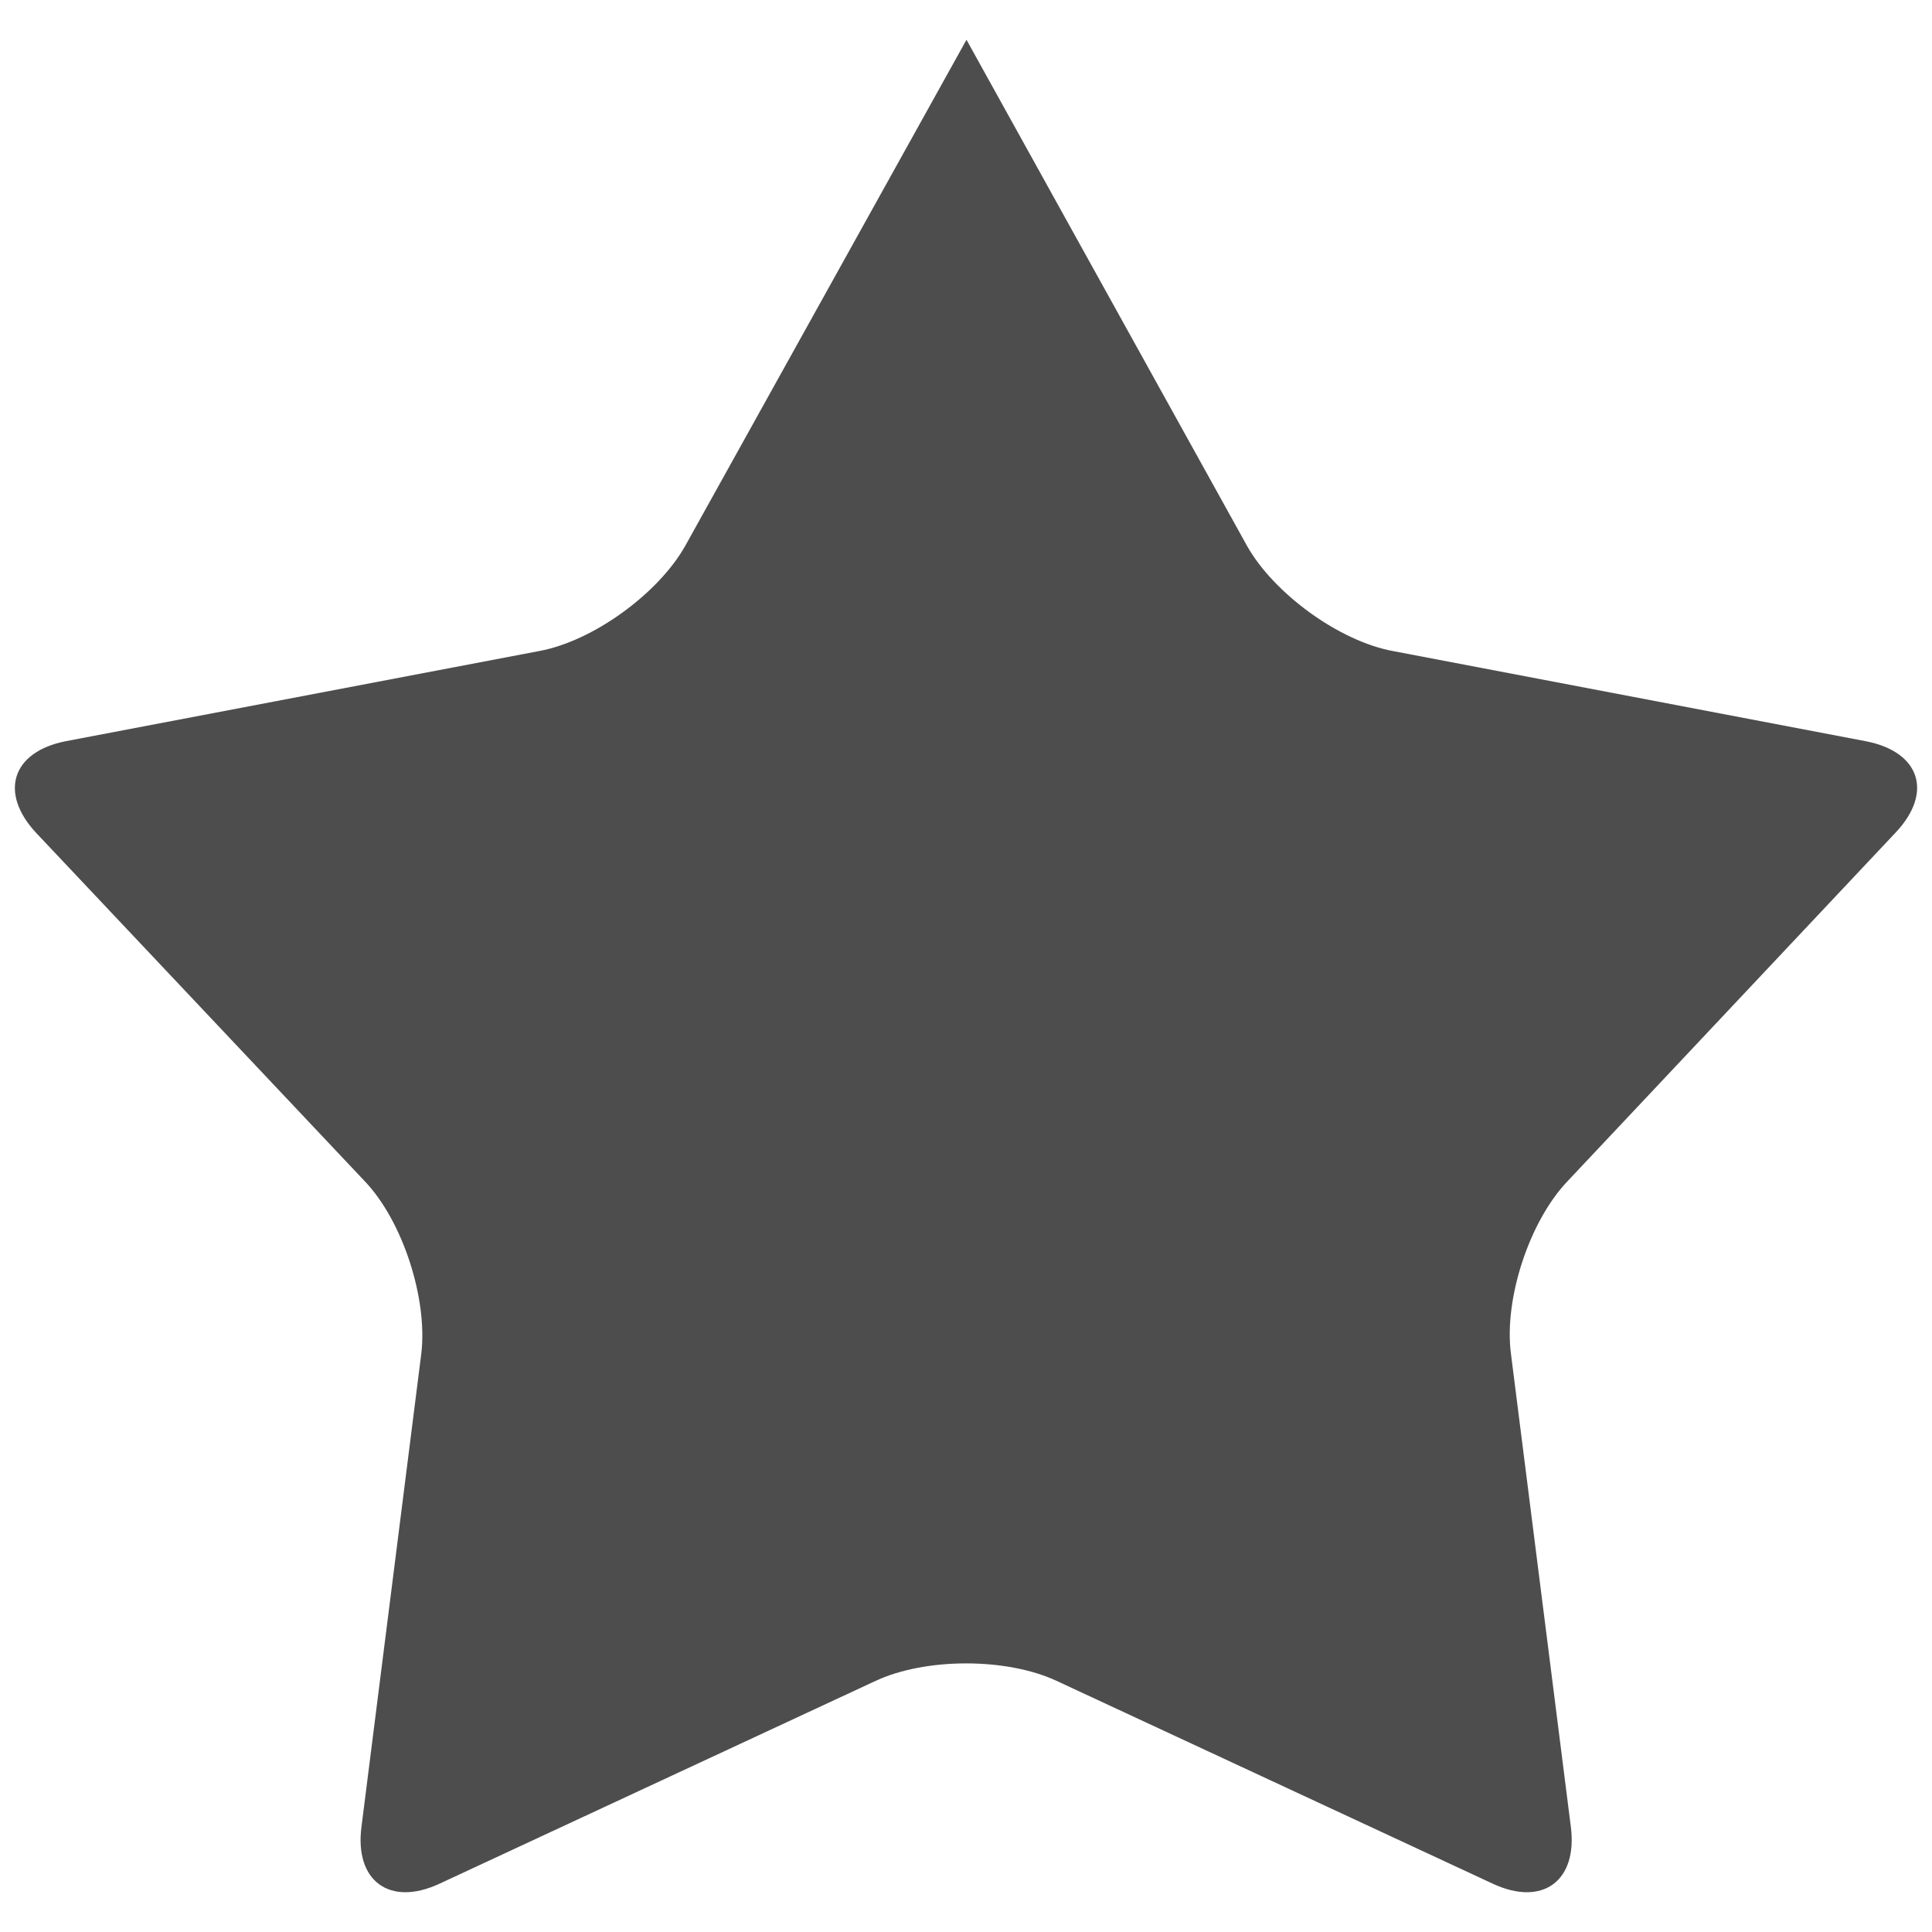 <?xml version="1.0" encoding="utf-8"?>
<!-- Generator: Adobe Illustrator 16.0.0, SVG Export Plug-In . SVG Version: 6.00 Build 0)  -->
<!DOCTYPE svg PUBLIC "-//W3C//DTD SVG 1.1//EN" "http://www.w3.org/Graphics/SVG/1.1/DTD/svg11.dtd">
<svg version="1.1" id="Layer_1" xmlns="http://www.w3.org/2000/svg" xmlns:xlink="http://www.w3.org/1999/xlink" x="0px" y="0px"
	 width="130px" height="130px" viewBox="0 0 130 130" enable-background="new 0 0 130 130" xml:space="preserve">
<rect fill="none" width="130" height="130"/>
<g>
	<g>
		<path fill="#4D4D4D" d="M127.539,56.036c2.561-2.7,1.664-5.448-1.988-6.16l-31.805-6.065c-3.641-0.664-8.053-3.889-9.852-7.109
			L65.033,2.676l-18.91,34.026c-1.798,3.22-6.21,6.445-9.864,7.109L4.414,49.876c-3.604,0.712-4.498,3.459-1.988,6.16l22.13,23.459
			c2.563,2.701,4.222,7.917,3.795,11.566l-4.027,31.852c-0.479,3.645,1.891,5.406,5.256,3.834l29.342-13.646
			c3.367-1.566,8.808-1.566,12.171,0l29.346,13.646c3.363,1.572,5.729-0.189,5.258-3.834l-4.033-31.852
			c-0.467-3.649,1.232-8.865,3.799-11.566L127.539,56.036z"/>
	</g>
</g>
</svg>
